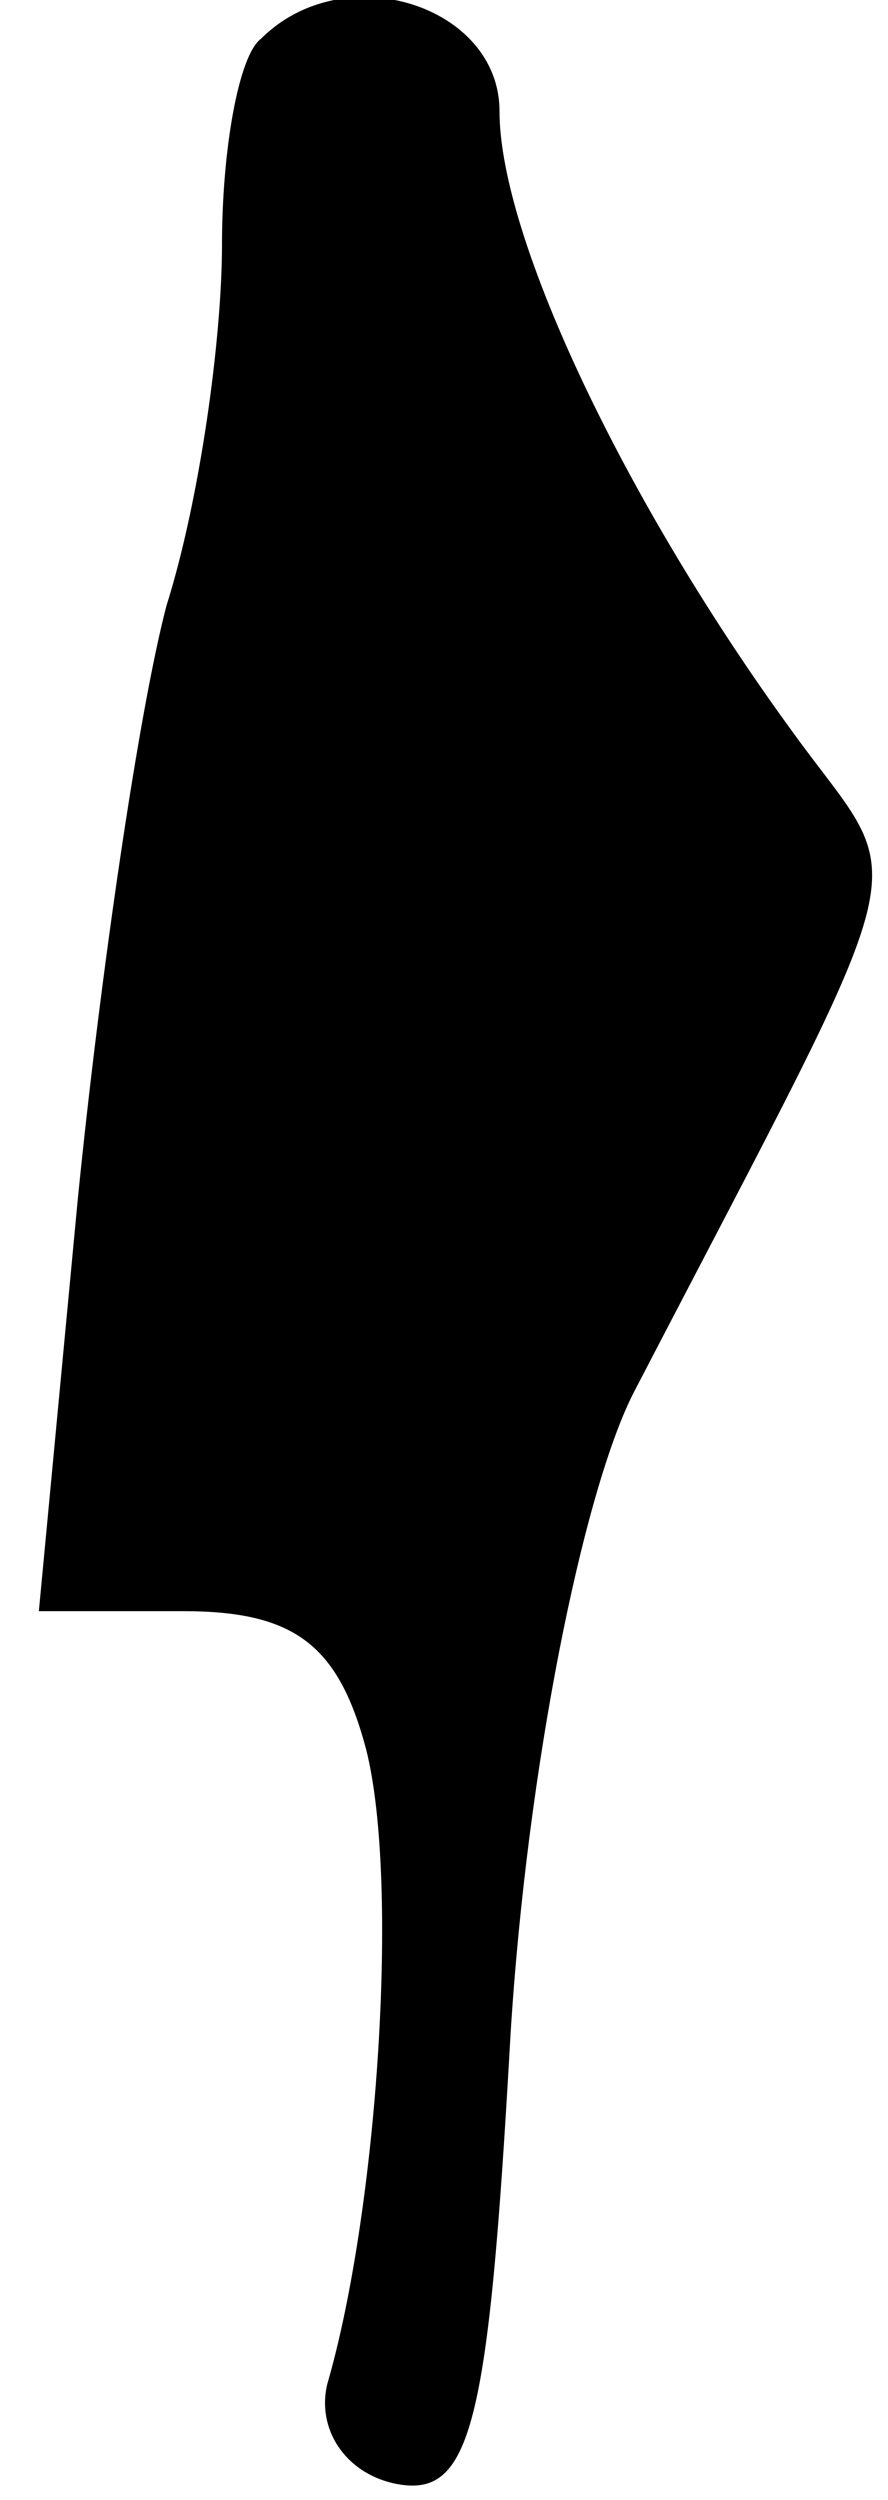 <?xml version="1.0" standalone="no"?>
<!DOCTYPE svg PUBLIC "-//W3C//DTD SVG 20010904//EN"
 "http://www.w3.org/TR/2001/REC-SVG-20010904/DTD/svg10.dtd">
<svg version="1.0" xmlns="http://www.w3.org/2000/svg"
 width="16pt" height="45pt" viewBox="0 0 16 45"
 preserveAspectRatio="xMidYMid meet">
<g transform="translate(0,45) scale(0.1,-0.1)"
fill="#000000" stroke="none">
<path fill="#000000" stroke="none" d="M47 443 c-4 -3 -7 -20 -7 -37 0 -17 -4
-46 -10 -65 -5 -19 -12 -67 -16 -107 l-7 -74 26 0 c20 0 28 -6 33 -25 6 -24 2
-83 -7 -114 -2 -8 3 -16 12 -18 14 -3 17 10 21 81 3 48 13 97 22 115 53 102
50 90 29 119 -30 41 -53 89 -53 112 0 19 -28 28 -43 13z"/>
</g>
</svg>
